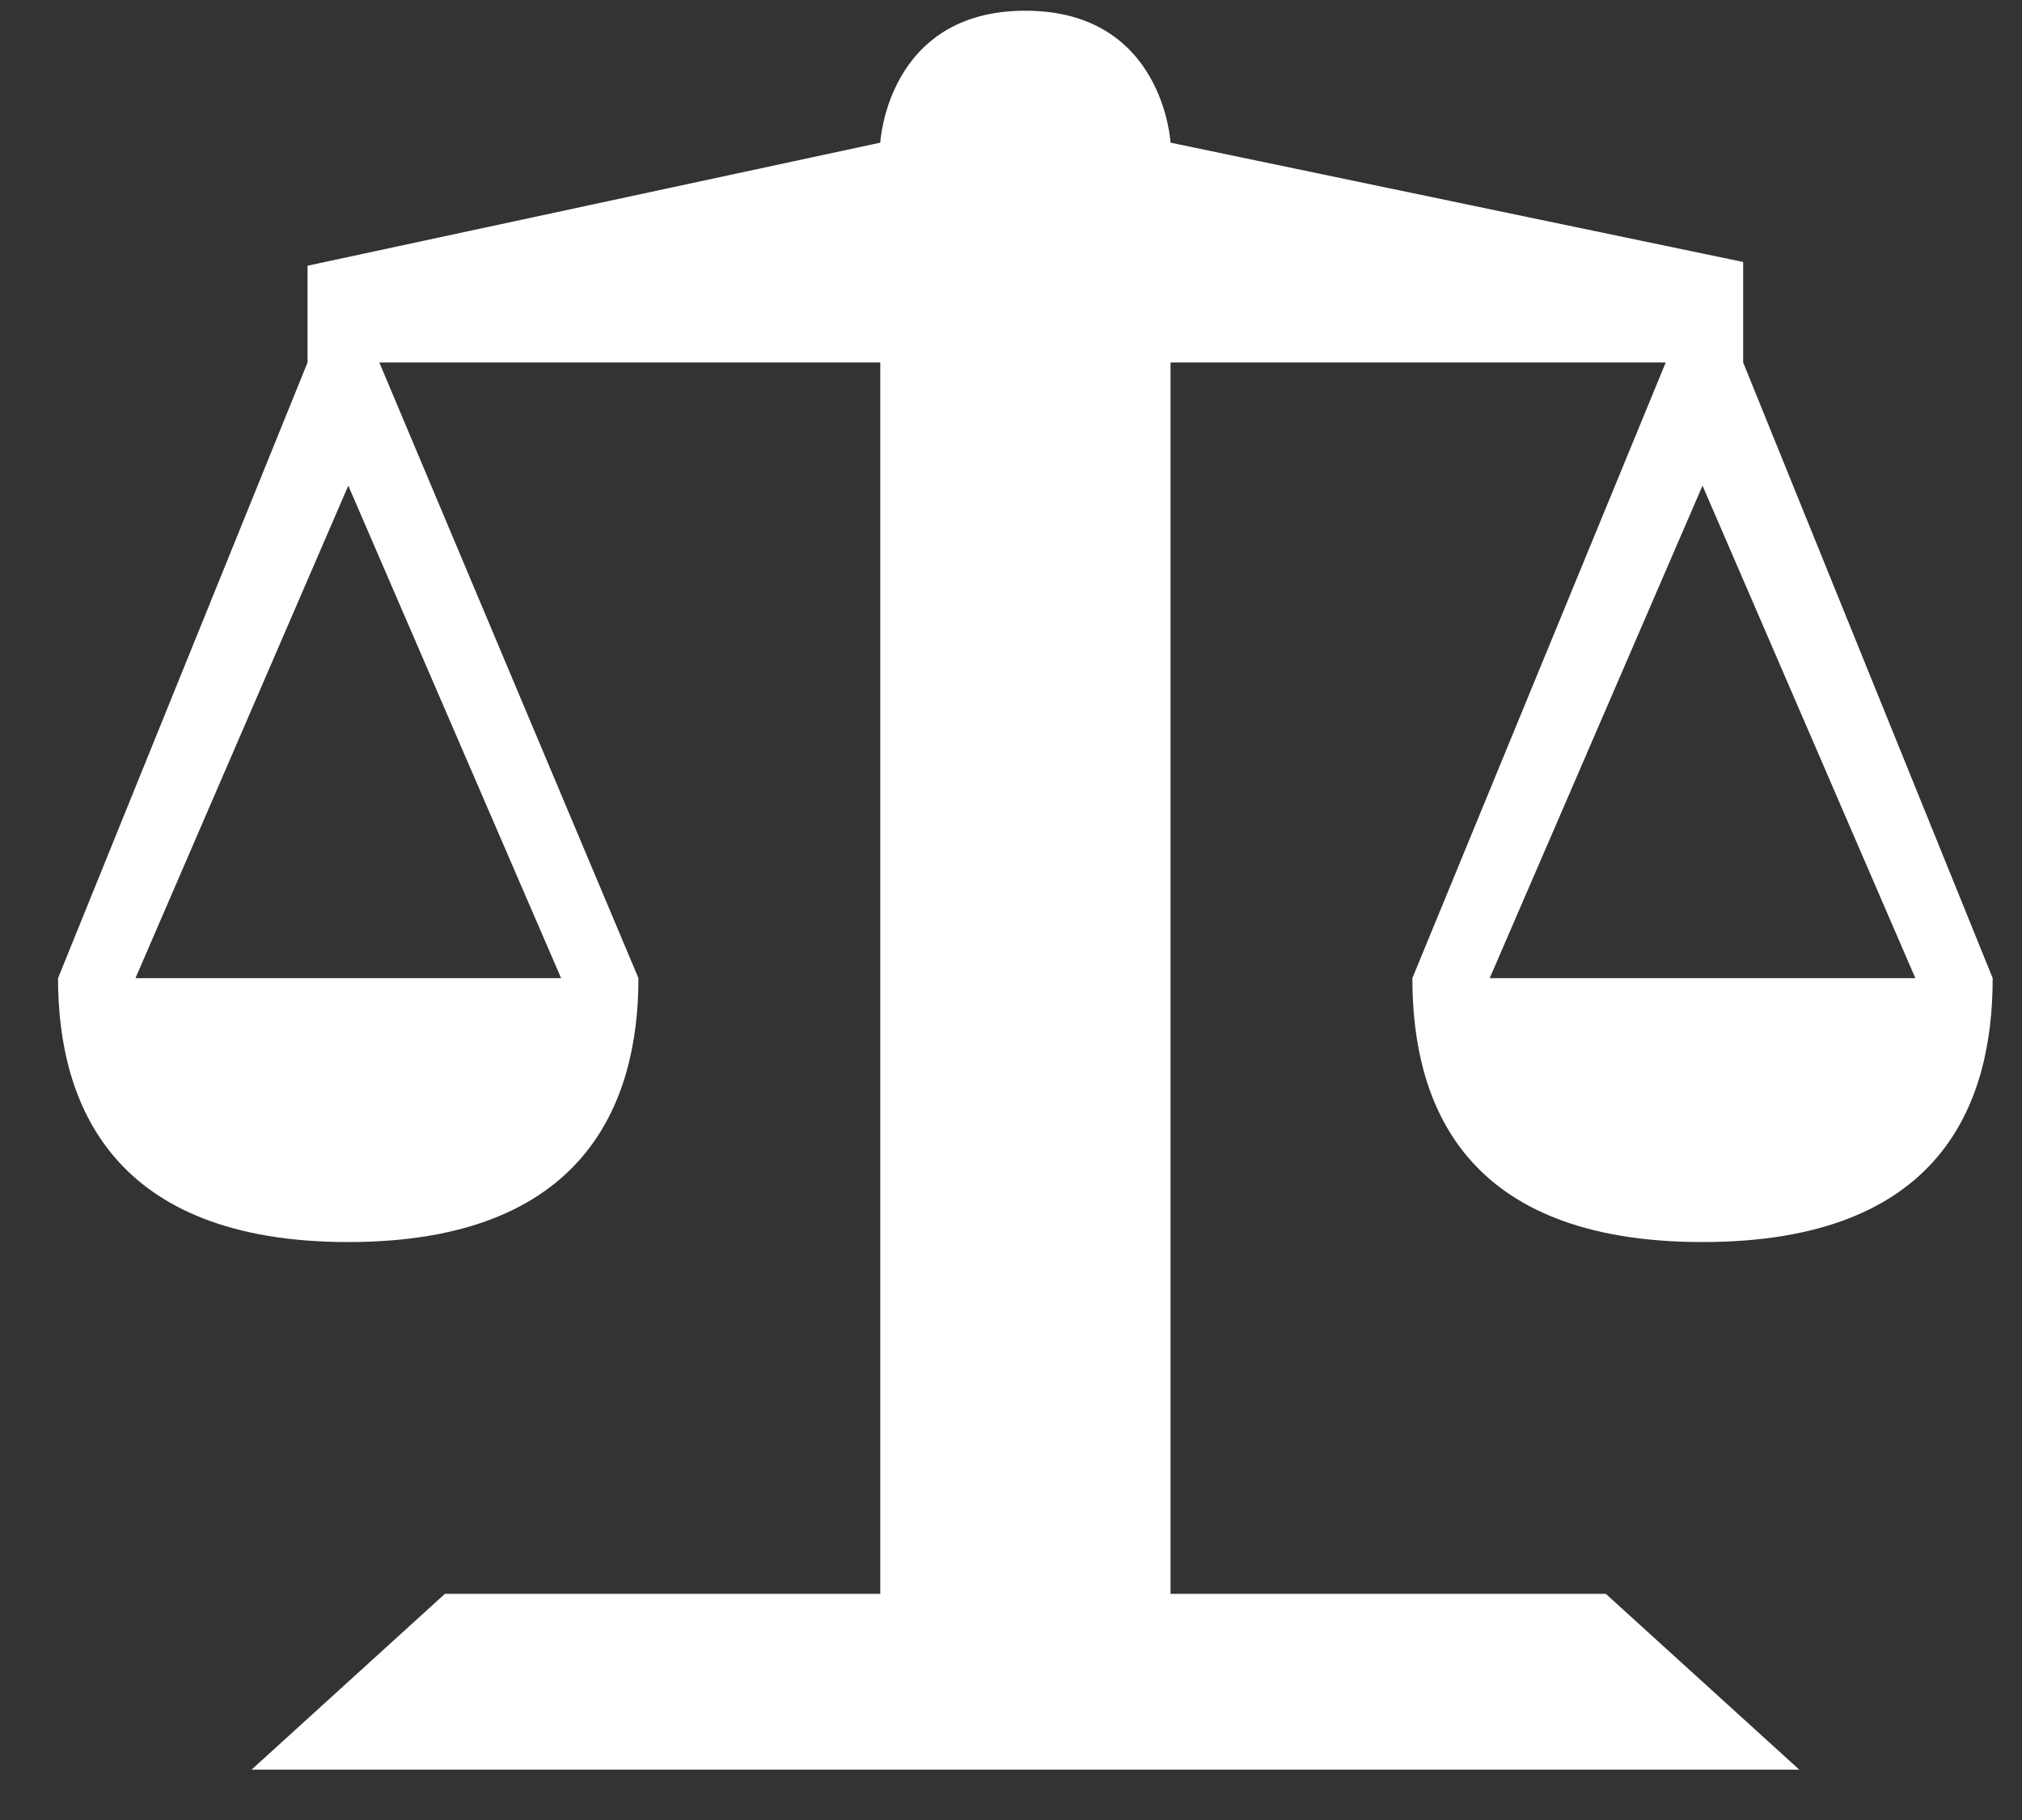 <svg width="20" height="18" viewBox="0 0 20 18" fill="none" xmlns="http://www.w3.org/2000/svg">
<rect x="0" y="0" width="20" height="18" fill="#333333" stroke="none"/>
<path d="M10.142 0.106C8.775 0.106 8.707 1.411 8.707 1.411L3.042 2.628V3.585L0.574 9.674C0.574 10.917 1.11 12.284 3.445 12.284C5.779 12.284 6.315 10.917 6.315 9.674L3.752 3.585H8.707V15.763H4.401L2.488 17.502H17.797L15.883 15.763H11.578V3.585H16.476L13.97 9.674C13.97 10.917 14.479 12.284 16.84 12.284C19.201 12.284 19.71 10.917 19.71 9.674L17.242 3.585V2.591L11.578 1.411C11.578 1.411 11.509 0.106 10.142 0.106ZM3.445 4.803L5.55 9.674H1.34L3.445 4.803ZM16.84 4.803L18.945 9.674H14.735L16.84 4.803Z" fill="white"/>
</svg>
